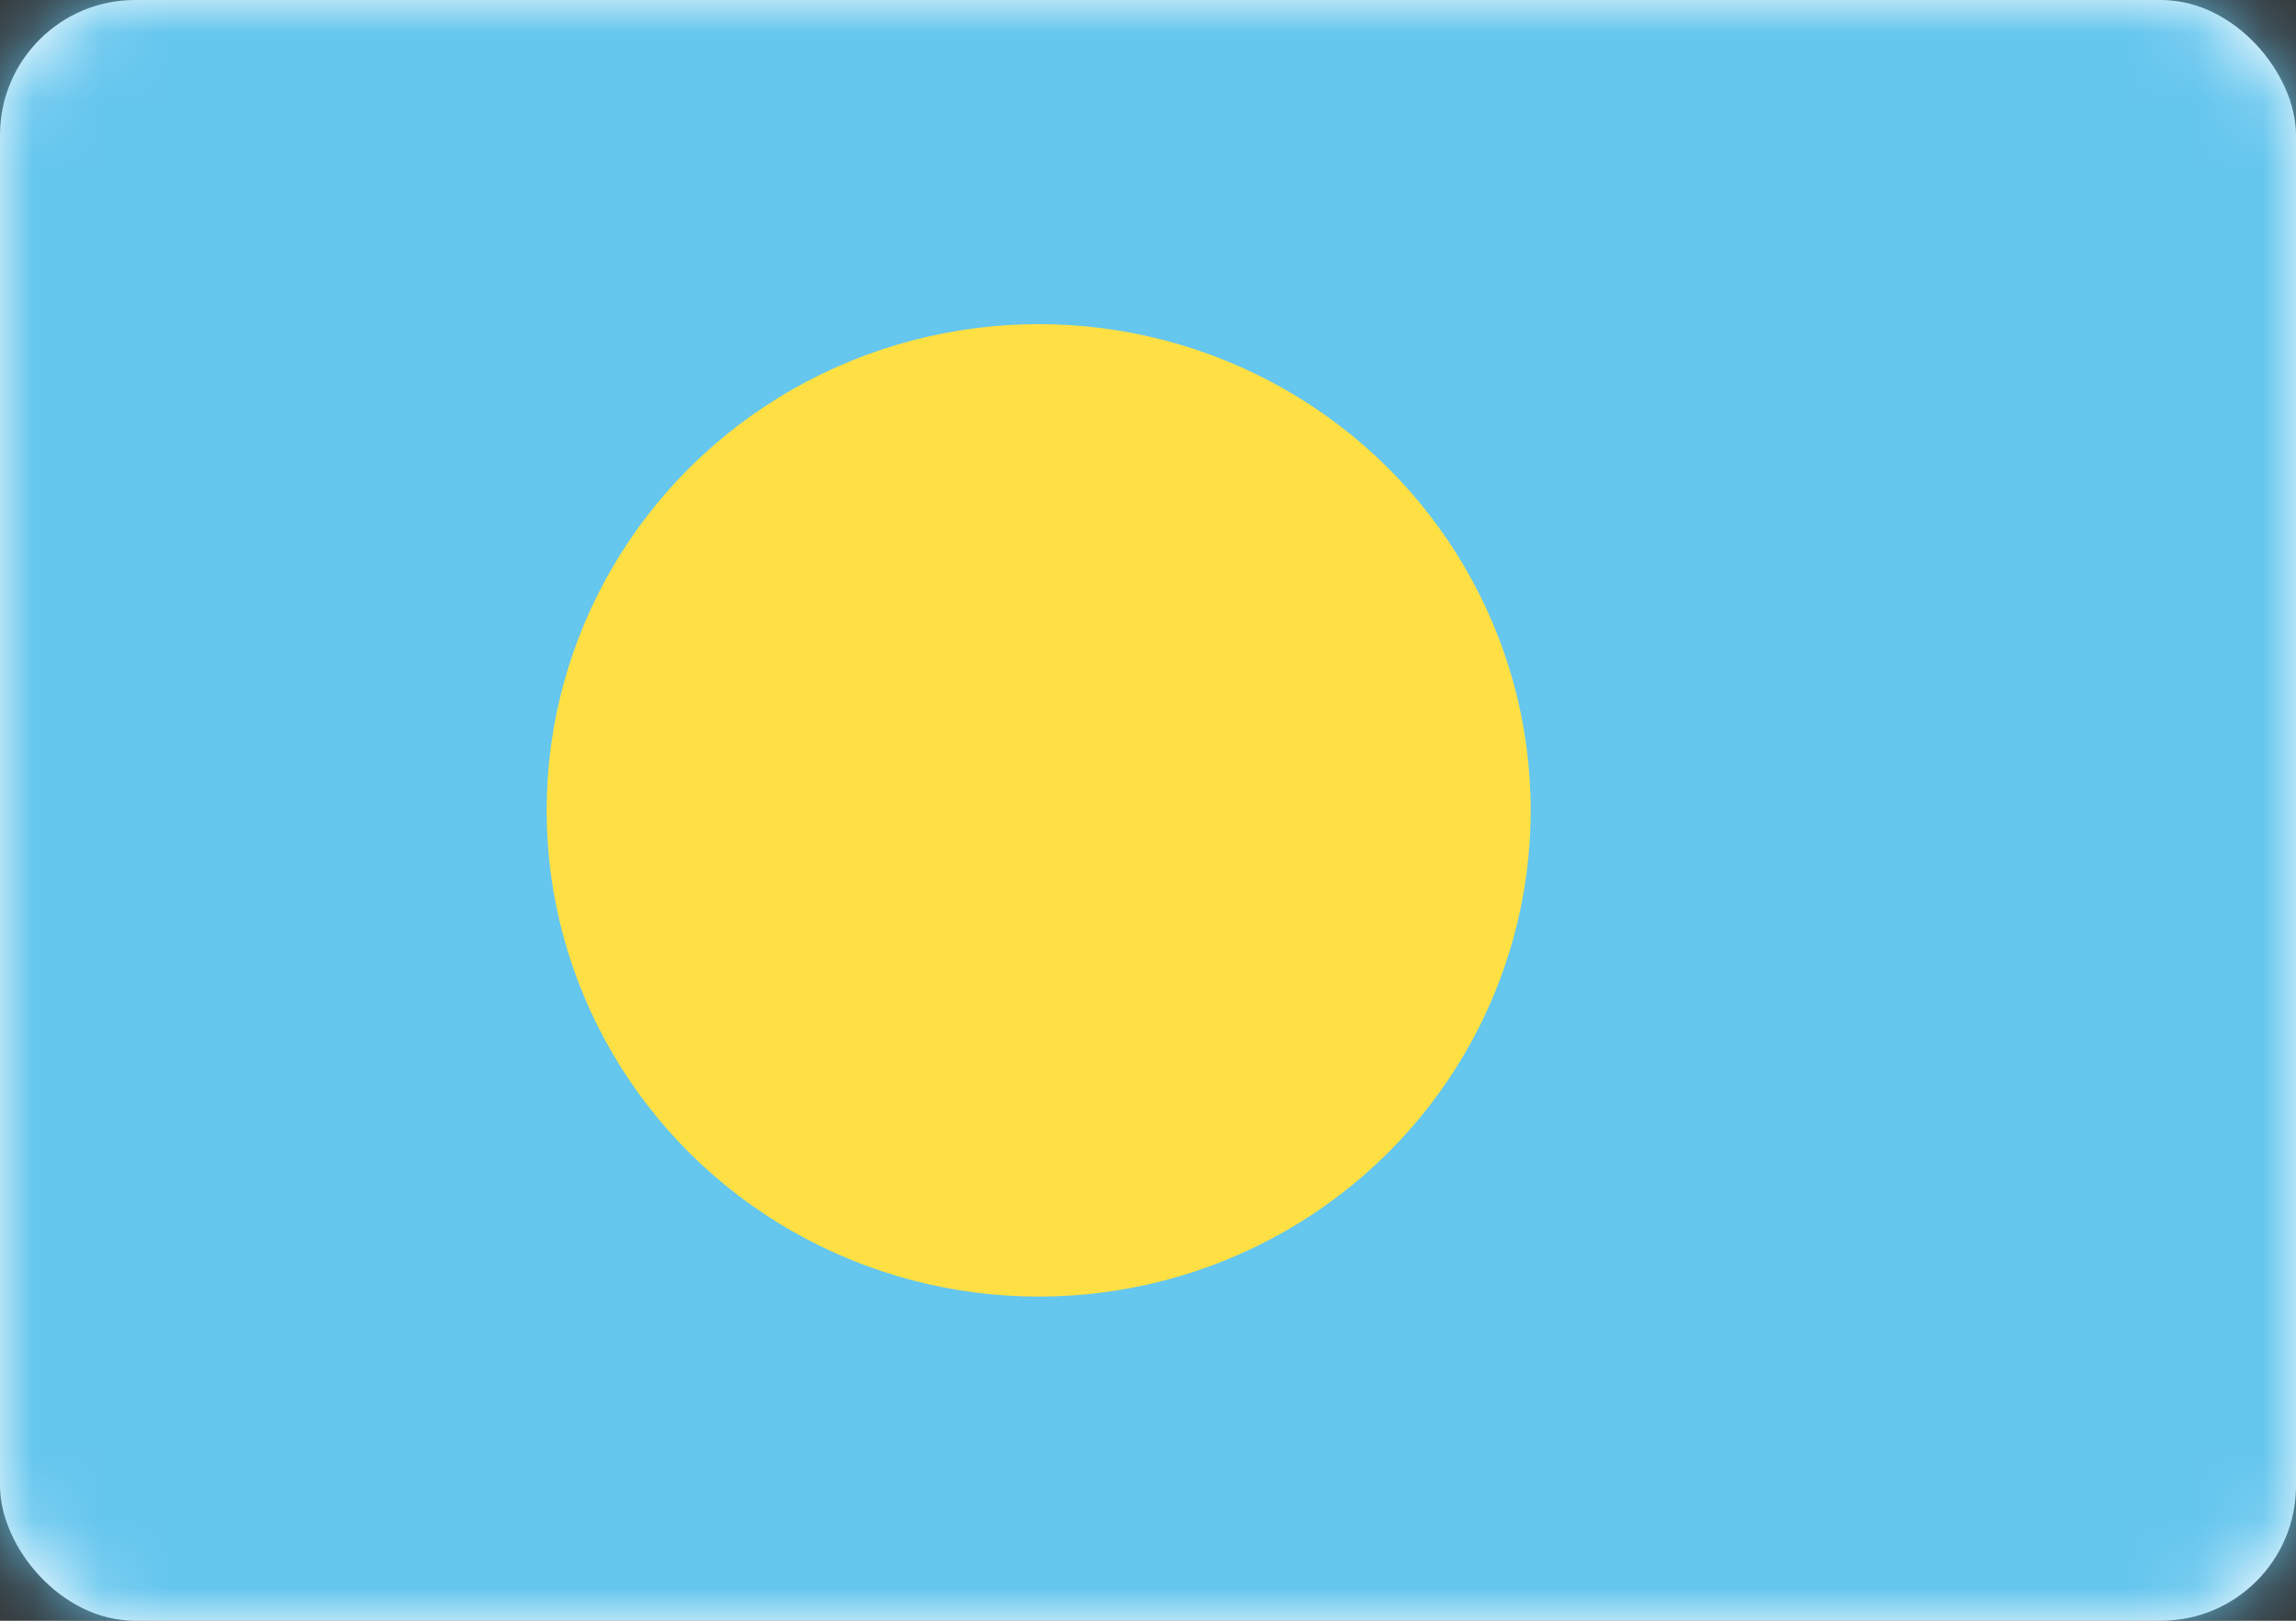 <?xml version="1.0" encoding="UTF-8"?>
<svg width="34px" height="24px" viewBox="0 0 34 24" version="1.1" xmlns="http://www.w3.org/2000/svg" xmlns:xlink="http://www.w3.org/1999/xlink">
    <rect x="0" y="0" width="34" height="24" fill="#333333" stroke="none"/>
    <!-- Generator: Sketch 42 (36781) - http://www.bohemiancoding.com/sketch -->
    <title>icons/Flags/PW-24</title>
    <desc>Created with Sketch.</desc>
    <defs>
        <rect id="path-1" x="0" y="0" width="34" height="24" rx="2"></rect>
    </defs>
    <g id="STYLE" stroke="none" stroke-width="1" fill="none" fill-rule="evenodd">
        <g id="Style_icons" transform="translate(-556, -2634)">
            <g id="icons/Flags/PW-24" transform="translate(556, 2634)">
                <g id="PW-24">
                    <mask id="mask-2" fill="white">
                        <use xlink:href="#path-1"></use>
                    </mask>
                    <use id="Mask" fill="#FFFFFF" xlink:href="#path-1"></use>
                    <rect id="Mask-Copy" fill="#65C6EE" mask="url(#mask-2)" x="0" y="0" width="34" height="24"></rect>
                    <ellipse id="Oval-9" fill="#FFE044" mask="url(#mask-2)" cx="15.381" cy="12" rx="7.286" ry="7.2"></ellipse>
                </g>
            </g>
        </g>
    </g>
</svg>